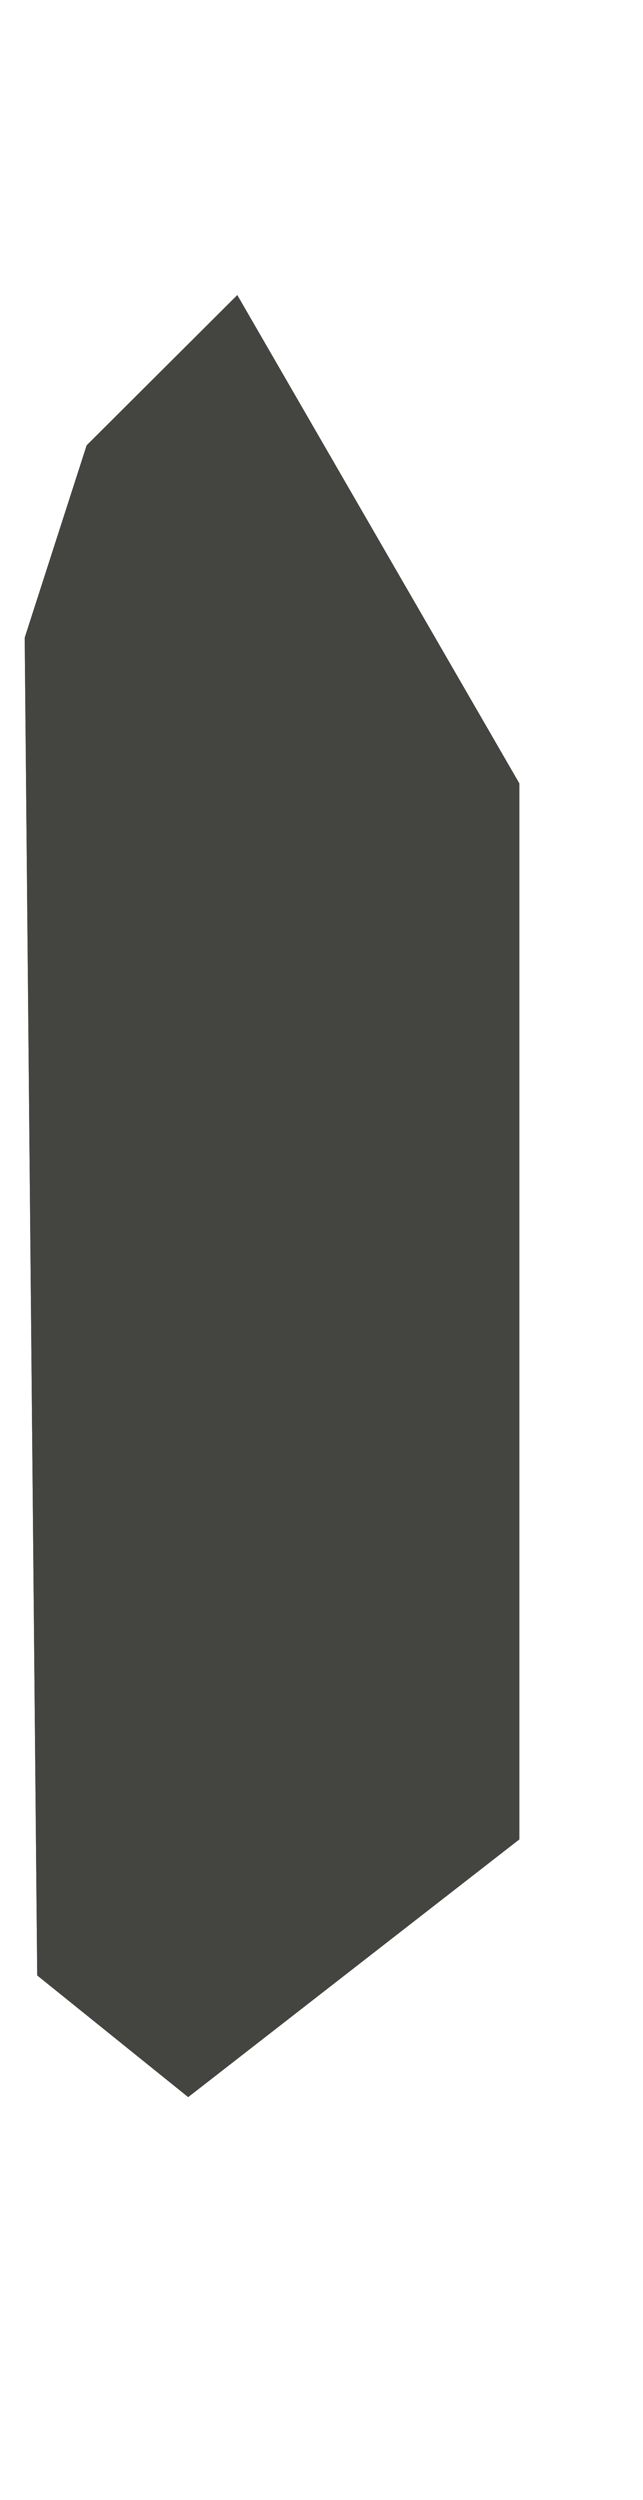 <?xml version="1.0" encoding="UTF-8" standalone="no"?>
<!DOCTYPE svg PUBLIC "-//W3C//DTD SVG 1.1//EN" "http://www.w3.org/Graphics/SVG/1.1/DTD/svg11.dtd">
<svg version="1.1" xmlns="http://www.w3.org/2000/svg" xmlns:xlink="http://www.w3.org/1999/xlink" preserveAspectRatio="xMidYMid meet" viewBox="12.25 6.337 13 38.935" width="9" height="34.94"><defs><path d="M16.94 7.34L22.25 16.52L22.25 37.46L16.06 42.27L13.5 40.21L13.25 13.52L14.44 9.83L16.94 7.34Z" id="a69ApNyMB"></path><path d="M16.94 7.34L22.25 16.52L22.25 37.46L16.06 42.27L13.5 40.21L13.25 13.52L14.44 9.83L16.94 7.34Z" id="a2Tuve9inp"></path></defs><g><g><use xlink:href="#a69ApNyMB" opacity="1" fill="#444540" fill-opacity="1"></use><g><use xlink:href="#a69ApNyMB" opacity="1" fill-opacity="0" stroke="#444540" stroke-width="1" stroke-opacity="1"></use></g></g><g><use xlink:href="#a2Tuve9inp" opacity="1" fill="#444540" fill-opacity="1"></use><g><use xlink:href="#a2Tuve9inp" opacity="1" fill-opacity="0" stroke="#444540" stroke-width="1" stroke-opacity="1"></use></g></g></g></svg>
